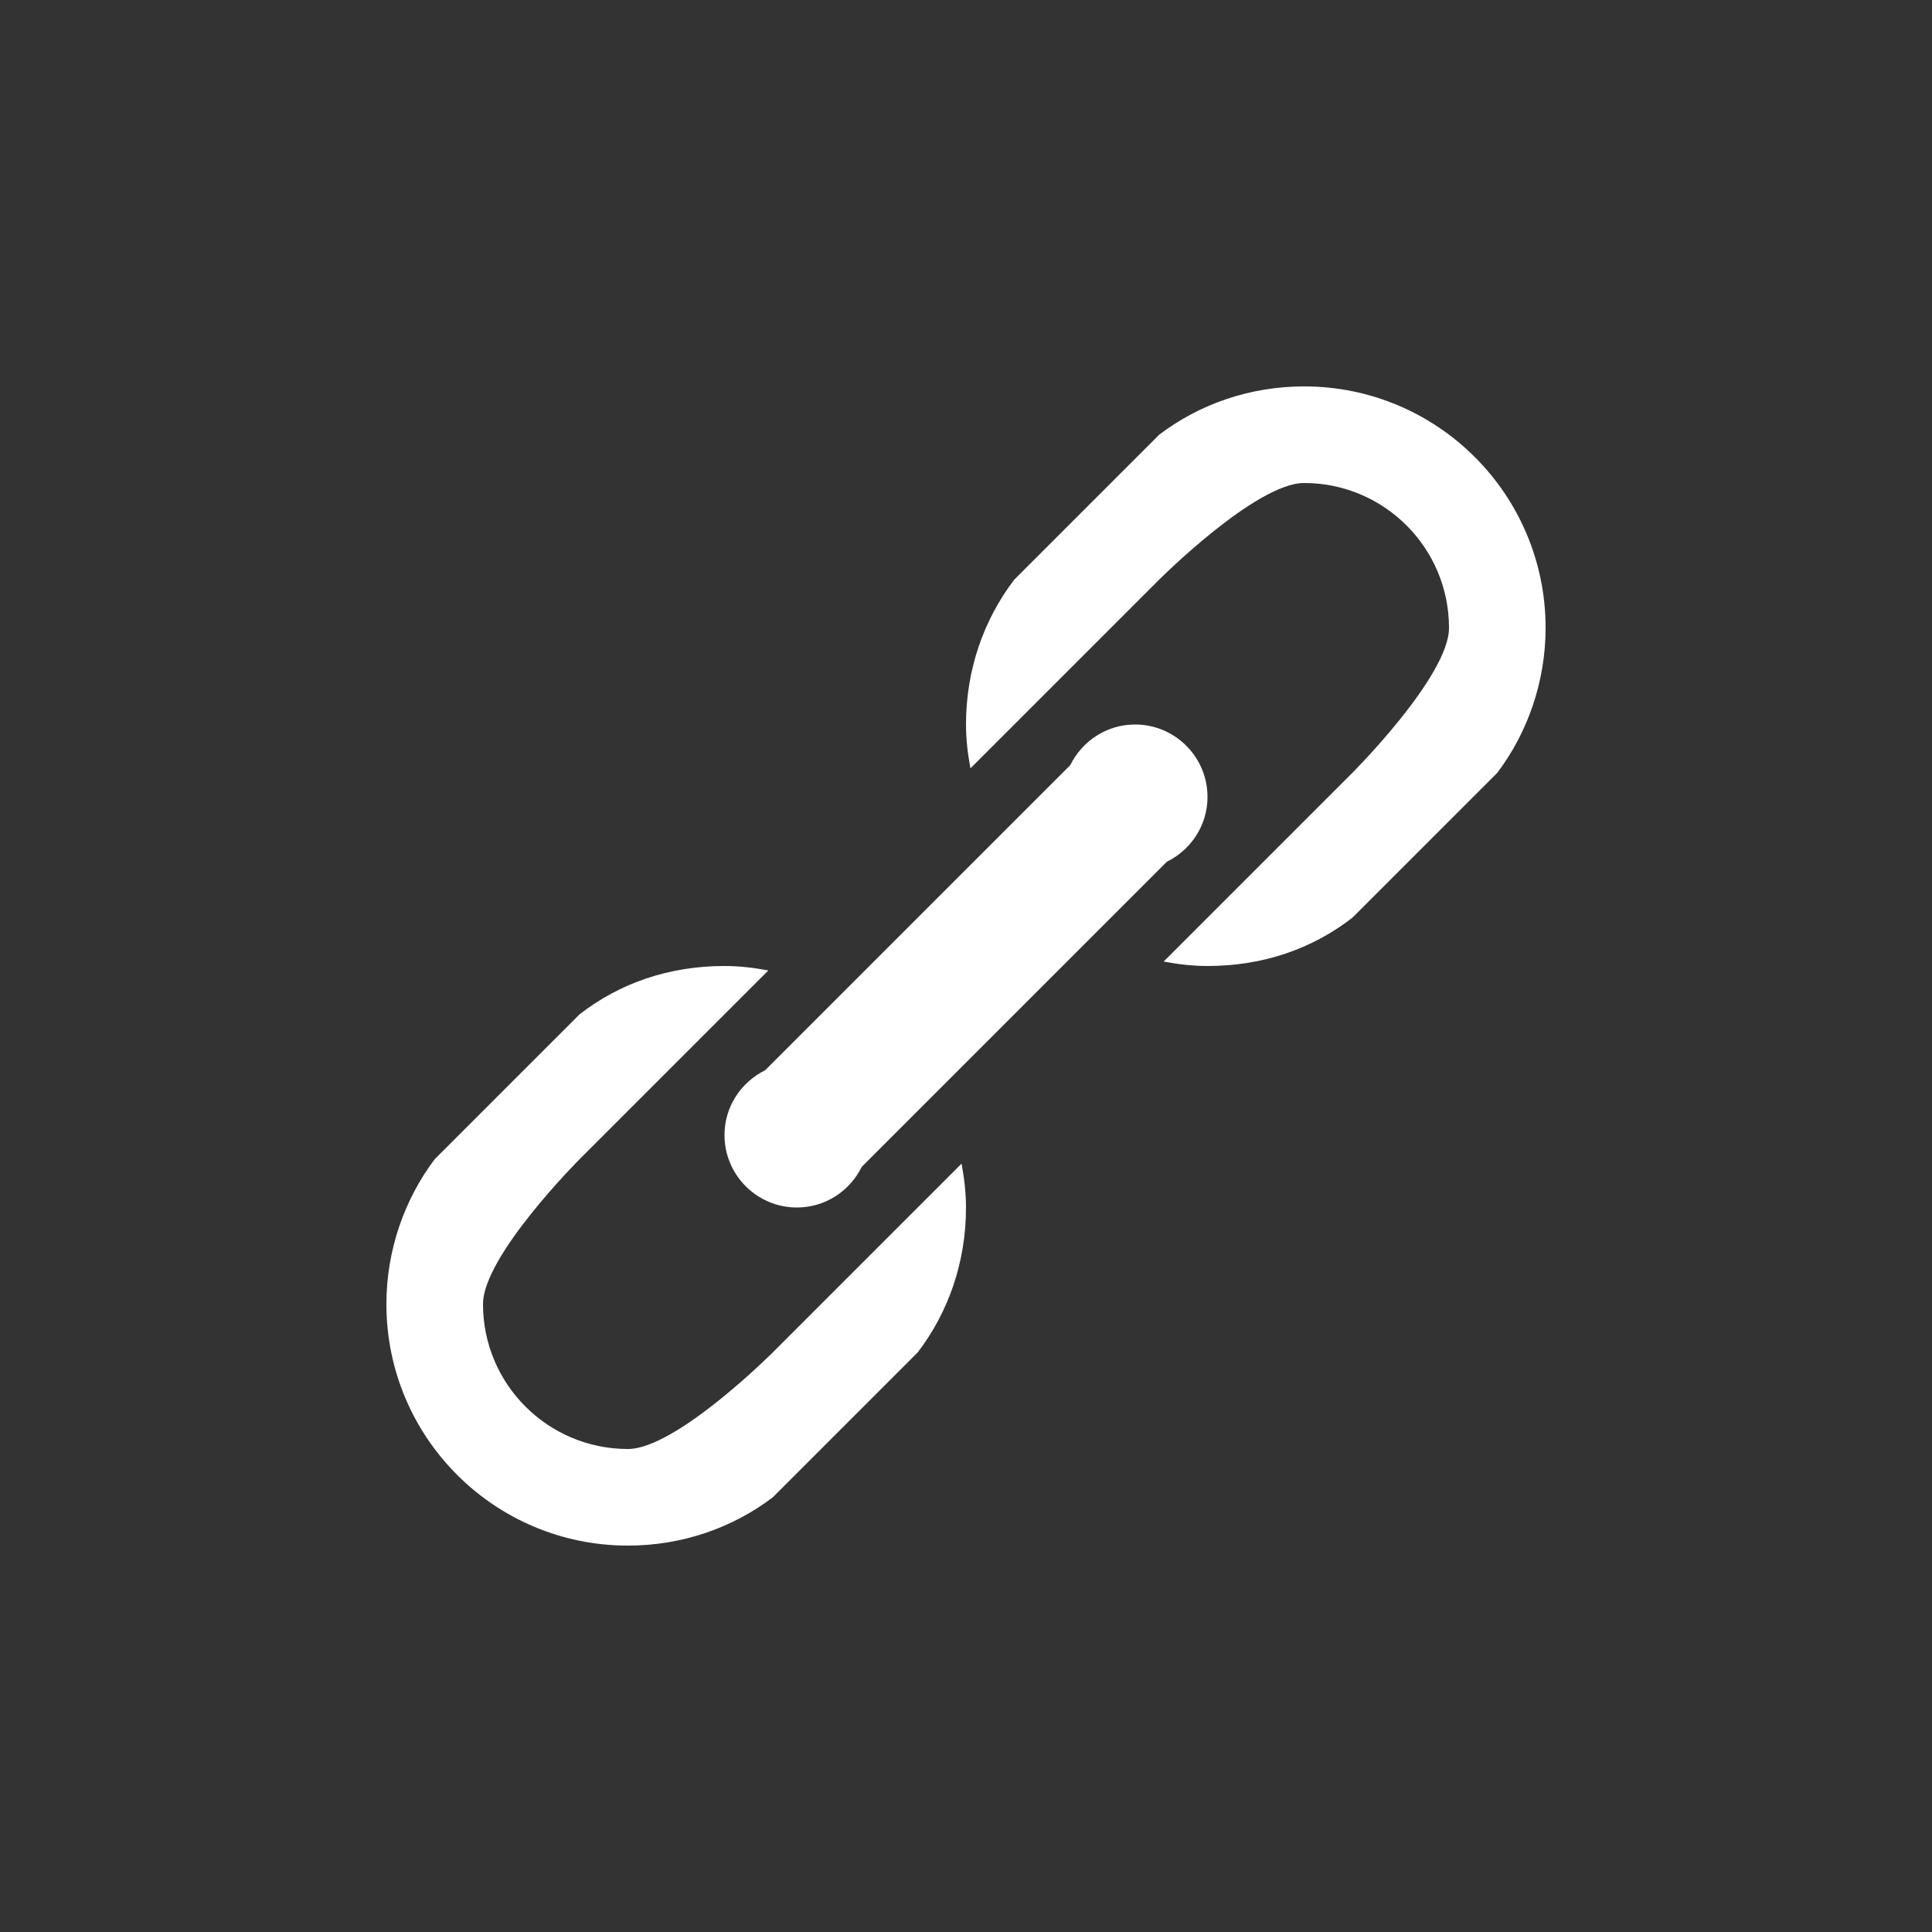 <?xml version="1.0" encoding="utf-8"?>
<!-- Generator: Adobe Illustrator 15.1.0, SVG Export Plug-In  -->
<!DOCTYPE svg PUBLIC "-//W3C//DTD SVG 1.1//EN" "http://www.w3.org/Graphics/SVG/1.1/DTD/svg11.dtd">
<svg version="1.1"
	 xmlns="http://www.w3.org/2000/svg" xmlns:xlink="http://www.w3.org/1999/xlink" xmlns:a="http://ns.adobe.com/AdobeSVGViewerExtensions/3.0/"
	 x="0px" y="0px" width="40px" height="40px" viewBox="0 0 40 40" enable-background="new 0 0 40 40" xml:space="preserve">
<rect x="0" y="0" width="40" height="40" fill="#333333" stroke="none"/>
<defs>
</defs>
<path fill-rule="evenodd" clip-rule="evenodd" fill="#FFFFFF" d="M16,28c0,0-2,2-3,2c-1.657,0-3-1.343-3-3c0-1,2-3,2-3l3.908-3.908
	C15.613,20.037,15.312,20,15,20c-1.144,0-2.163,0.351-3,1l-3,3c-0.624,0.827-1,1.882-1,3c0,2.762,2.238,5,5,5
	c1.126,0,2.17-0.369,3-1l3-3c0.636-0.831,1-1.87,1-3c0-0.312-0.037-0.613-0.092-0.908L16,28z M27,8c-1.125,0-2.17,0.369-3,1l-3,3
	c-0.636,0.832-1,1.87-1,3c0,0.312,0.037,0.613,0.092,0.908L24,12c0,0,2-2,3-2c1.657,0,3,1.343,3,3c0,1-2,3-2,3l-3.908,3.908
	C24.387,19.963,24.688,20,25,20c1.144,0,2.163-0.351,3-1l3-3c0.624-0.827,1-1.881,1-3C32,10.238,29.762,8,27,8z M15,23.5
	c0,0.828,0.672,1.5,1.5,1.5c0.591,0,1.097-0.345,1.342-0.842l6.316-6.316C24.655,17.597,25,17.091,25,16.5
	c0-0.828-0.672-1.5-1.5-1.5c-0.591,0-1.097,0.345-1.342,0.842l-6.316,6.316C15.345,22.403,15,22.909,15,23.5z"/>
</svg>